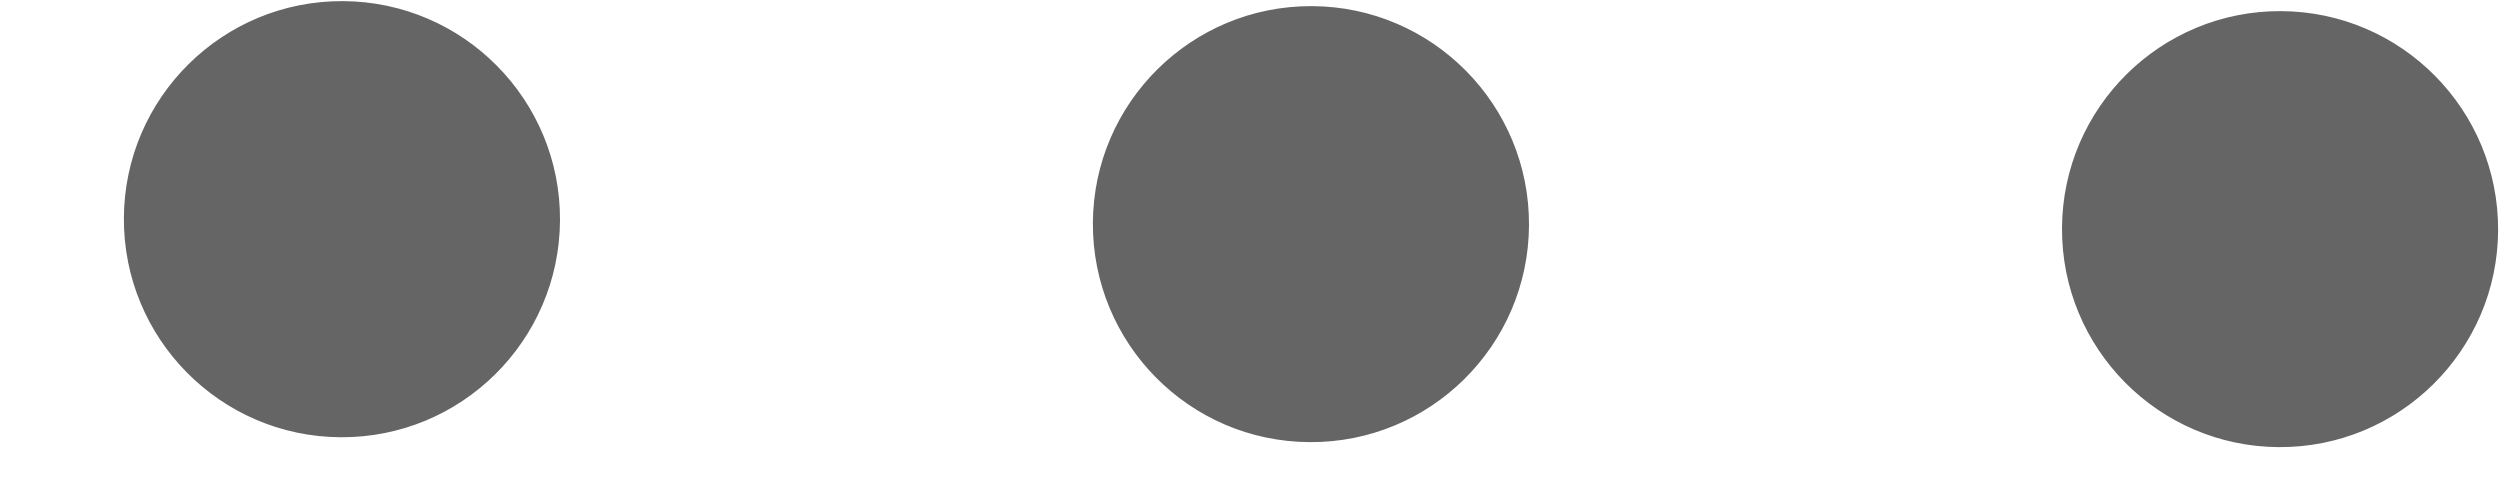 <svg width="20" height="4" viewBox="0 0 20 4" fill="none" xmlns="http://www.w3.org/2000/svg">
<path fill-rule="evenodd" clip-rule="evenodd" d="M4.48 1.762C4.475 2.726 3.69 3.503 2.726 3.498C1.763 3.493 0.986 2.708 0.991 1.744C0.996 0.781 1.781 0.004 2.744 0.009C3.708 0.014 4.485 0.799 4.48 1.762ZM12.232 1.802C12.227 2.765 11.442 3.542 10.479 3.537C9.515 3.533 8.739 2.748 8.743 1.784C8.748 0.821 9.533 0.044 10.497 0.049C11.46 0.054 12.237 0.839 12.232 1.802ZM18.231 3.577C19.195 3.582 19.98 2.805 19.985 1.842C19.989 0.879 19.212 0.094 18.249 0.089C17.286 0.084 16.501 0.861 16.496 1.824C16.491 2.787 17.268 3.572 18.231 3.577Z" fill="#656565"/>
</svg>
